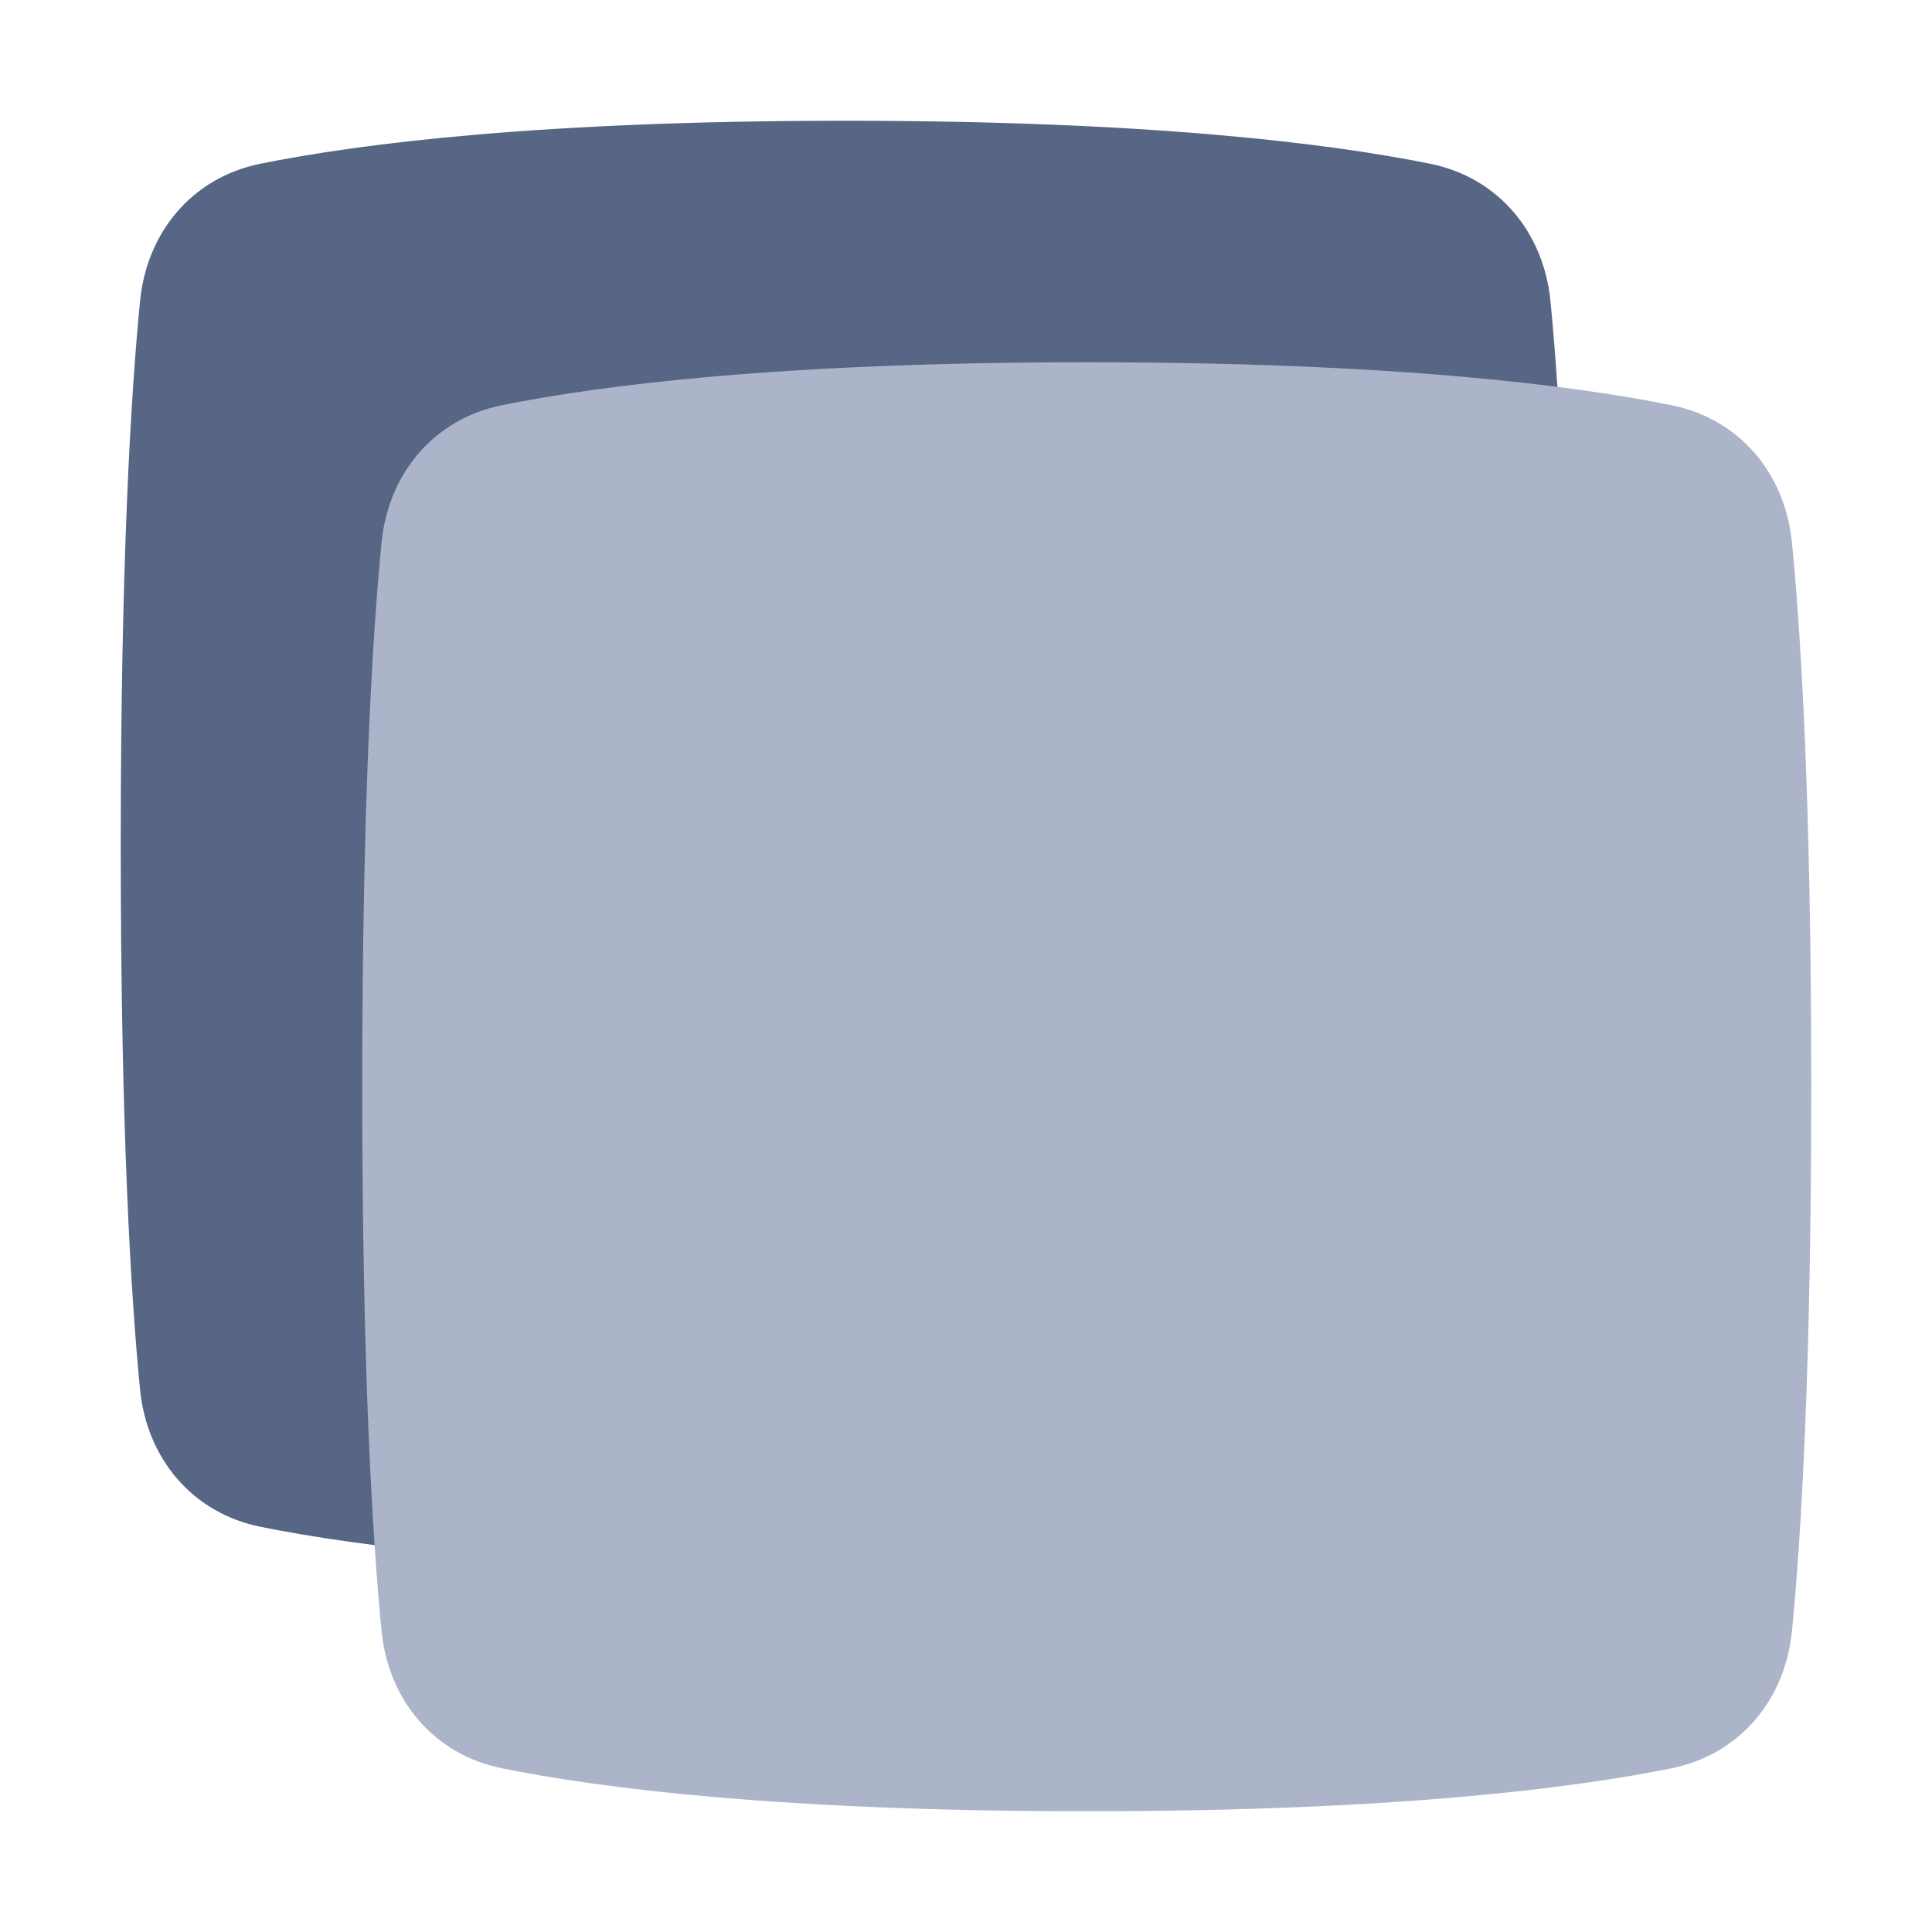 <!-- Copyright © Ewsgit 2022. -->
<!-- Licensed under the MIT License - https://ewsgit.github.io/devdash/copyright -->

<svg xmlns="http://www.w3.org/2000/svg" width="48" height="48" fill="none" viewBox="0 0 48 48"><path fill="#576684" d="M3.479 34.516C3.647 36.234 4.776 37.589 6.468 37.932C8.93 38.43 13.405 39 21 39C28.595 39 33.07 38.43 35.532 37.932C37.224 37.589 38.353 36.234 38.521 34.516C38.751 32.17 39 28.009 39 21C39 13.991 38.751 9.83 38.521 7.484C38.353 5.766 37.224 4.411 35.532 4.068C33.07 3.57 28.595 3 21 3C13.405 3 8.93 3.57 6.468 4.068C4.776 4.411 3.647 5.766 3.479 7.484C3.249 9.83 3 13.991 3 21C3 28.009 3.249 32.17 3.479 34.516Z"/><path fill="#ACB4C9" d="M9.479 40.516C9.647 42.234 10.776 43.589 12.468 43.932C14.93 44.43 19.405 45 27 45C34.595 45 39.07 44.43 41.532 43.932C43.224 43.589 44.353 42.234 44.521 40.516C44.751 38.17 45 34.009 45 27C45 19.991 44.751 15.83 44.521 13.485C44.353 11.766 43.224 10.411 41.532 10.068C39.07 9.57 34.595 9 27 9C19.405 9 14.93 9.57 12.468 10.068C10.776 10.411 9.647 11.766 9.479 13.485C9.249 15.83 9 19.991 9 27C9 34.009 9.249 38.17 9.479 40.516Z"/></svg>